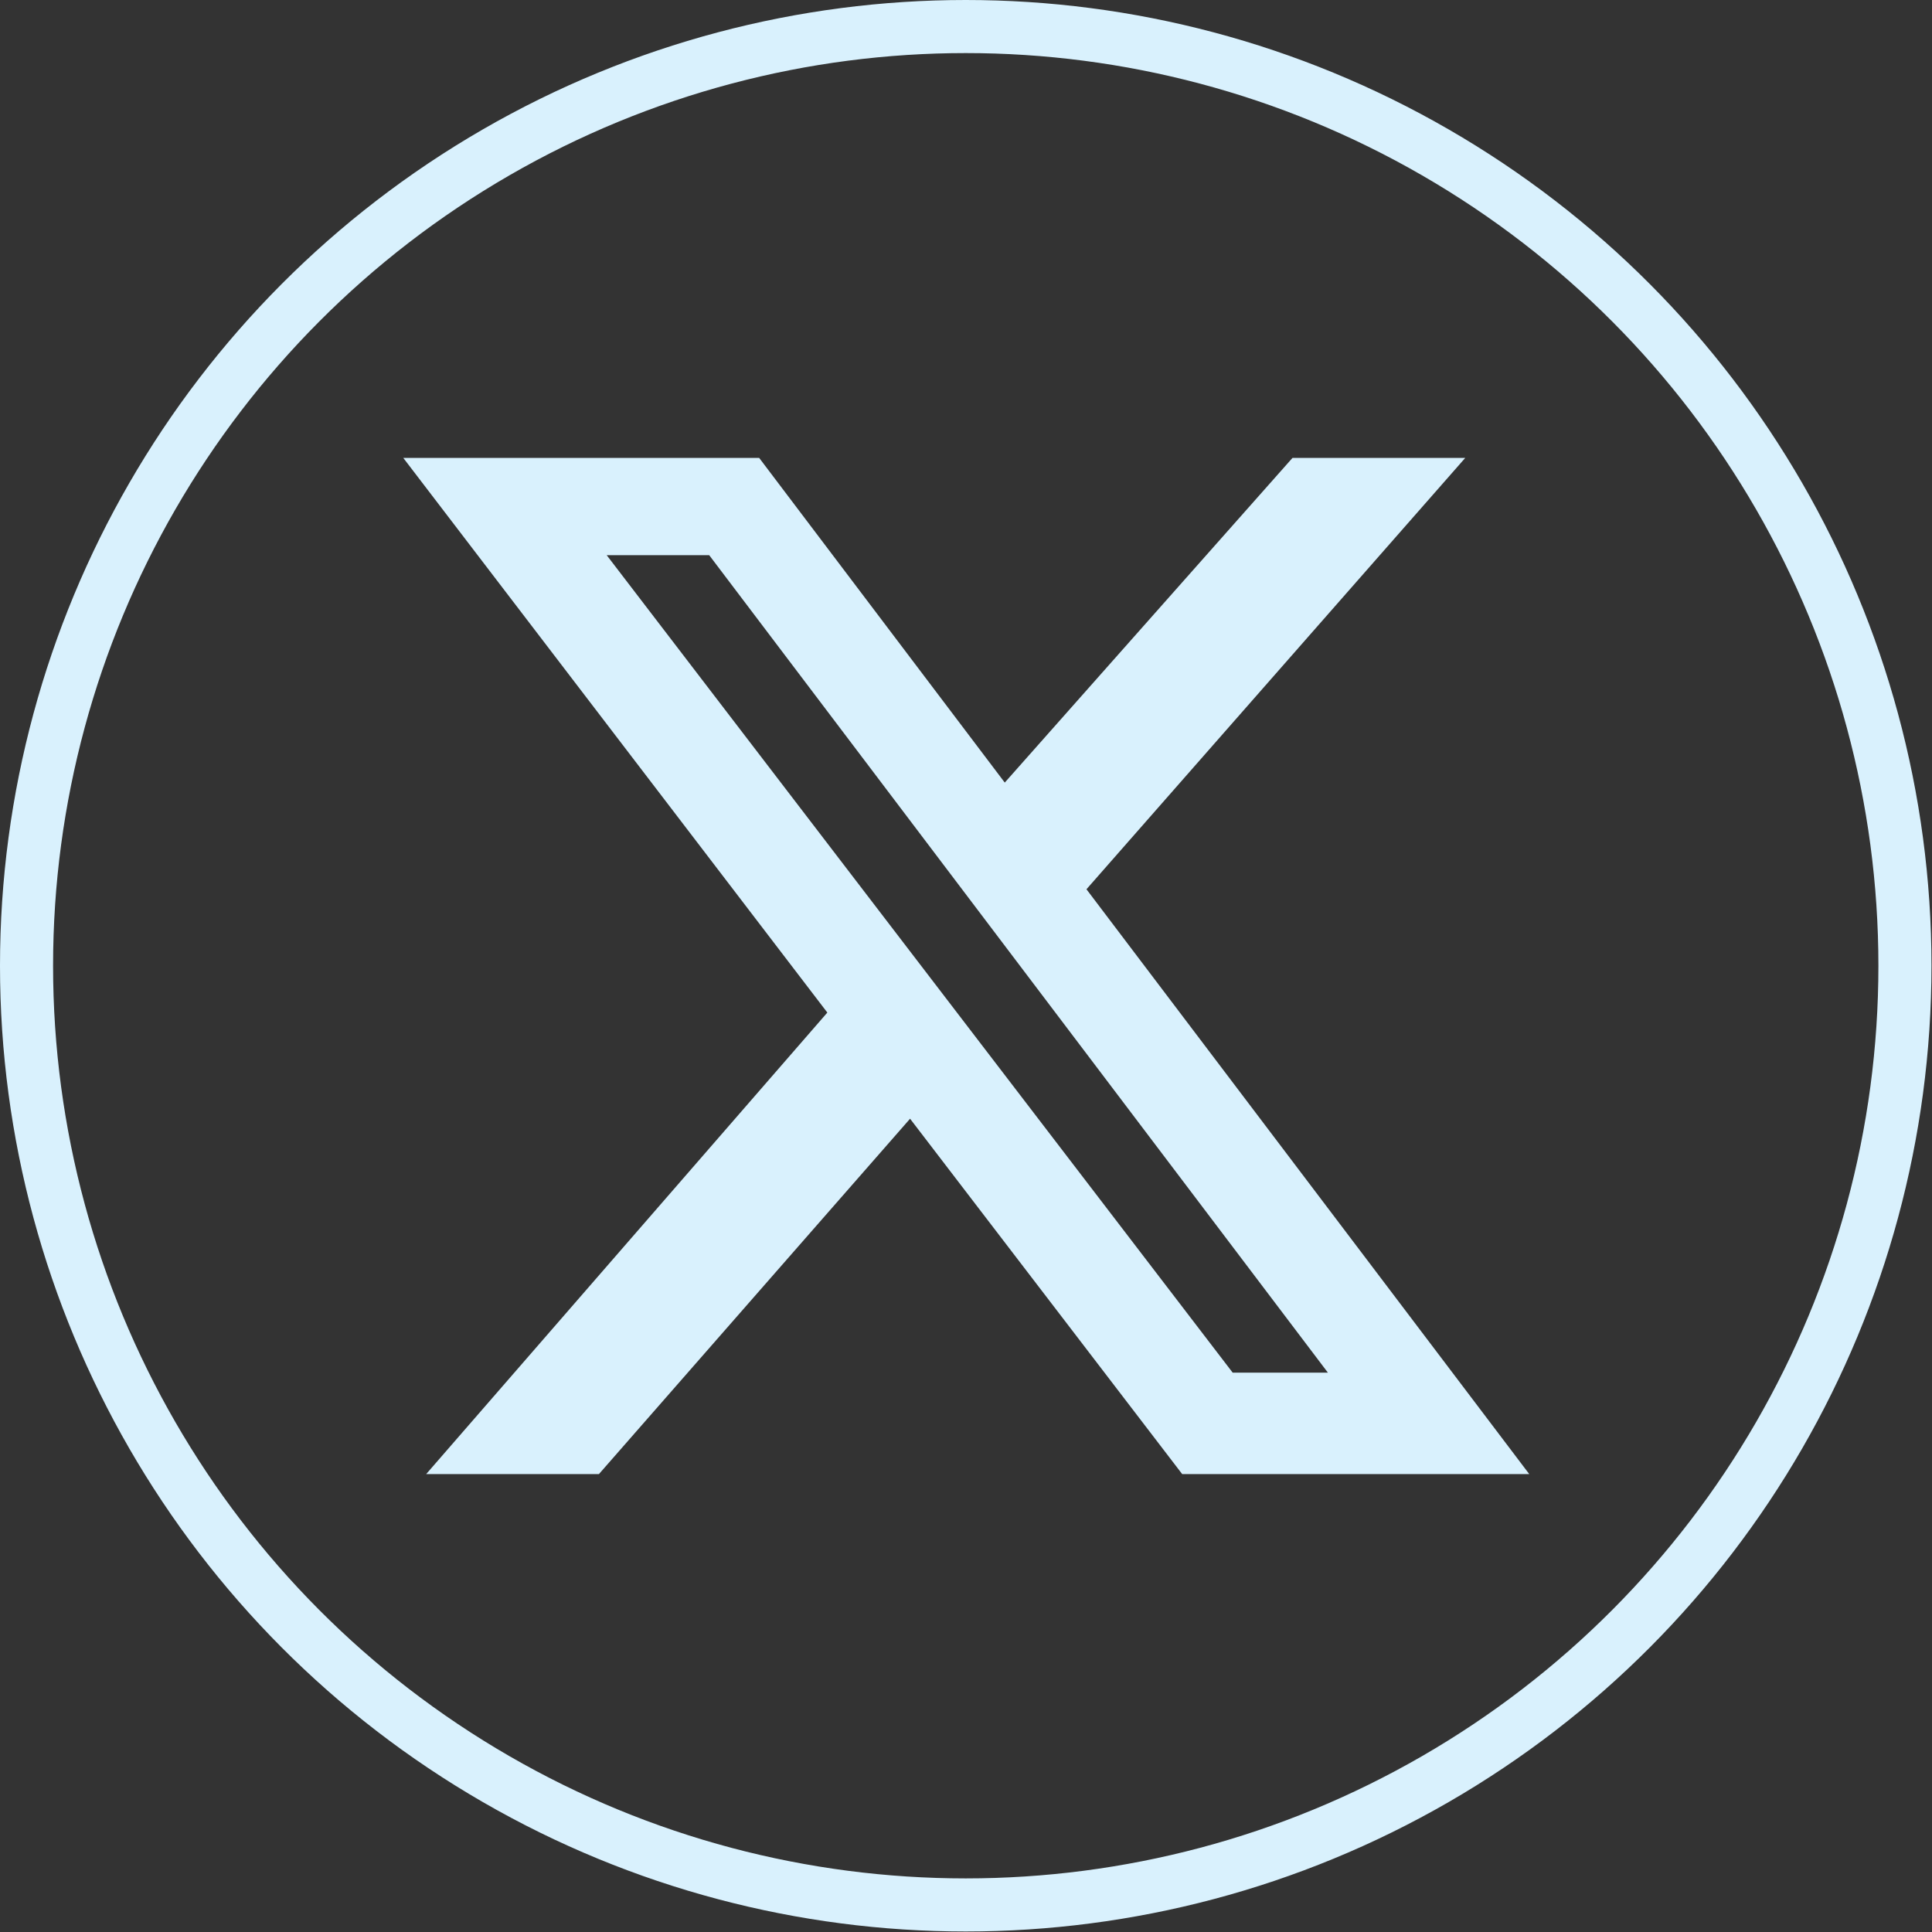 <?xml version="1.0" encoding="UTF-8"?>
<svg id="Layer_2" data-name="Layer 2" xmlns="http://www.w3.org/2000/svg" viewBox="0 0 37.13 37.13">
  <rect x="0" y="0" width="37.13" height="37.13" fill="#333333" stroke="none"/>
  <defs>
    <style>
      .cls-1 {
        fill: none;
        stroke: #d9f1fd;
        stroke-miterlimit: 10;
        stroke-width: 1.02px;
      }

      .cls-2 {
        fill: #d9f1fd;
        stroke-width: 0px;
      }
    </style>
  </defs>
  <g id="Round_Black_Transparent" data-name="Round Black Transparent">
    <circle class="cls-1" cx="18.56" cy="18.56" r="18.05"/>
  </g>
  <g id="Original">
    <path class="cls-2" d="M24.84,8.8h3.32l-7.28,8.29,8.51,11.24h-6.67l-5.23-6.83-5.98,6.83h-3.32l7.71-8.87L7.75,8.8h6.84l4.72,6.24,5.53-6.24ZM23.68,26.38h1.84l-11.89-15.71h-1.97l12.03,15.71Z"/>
  </g>
</svg>